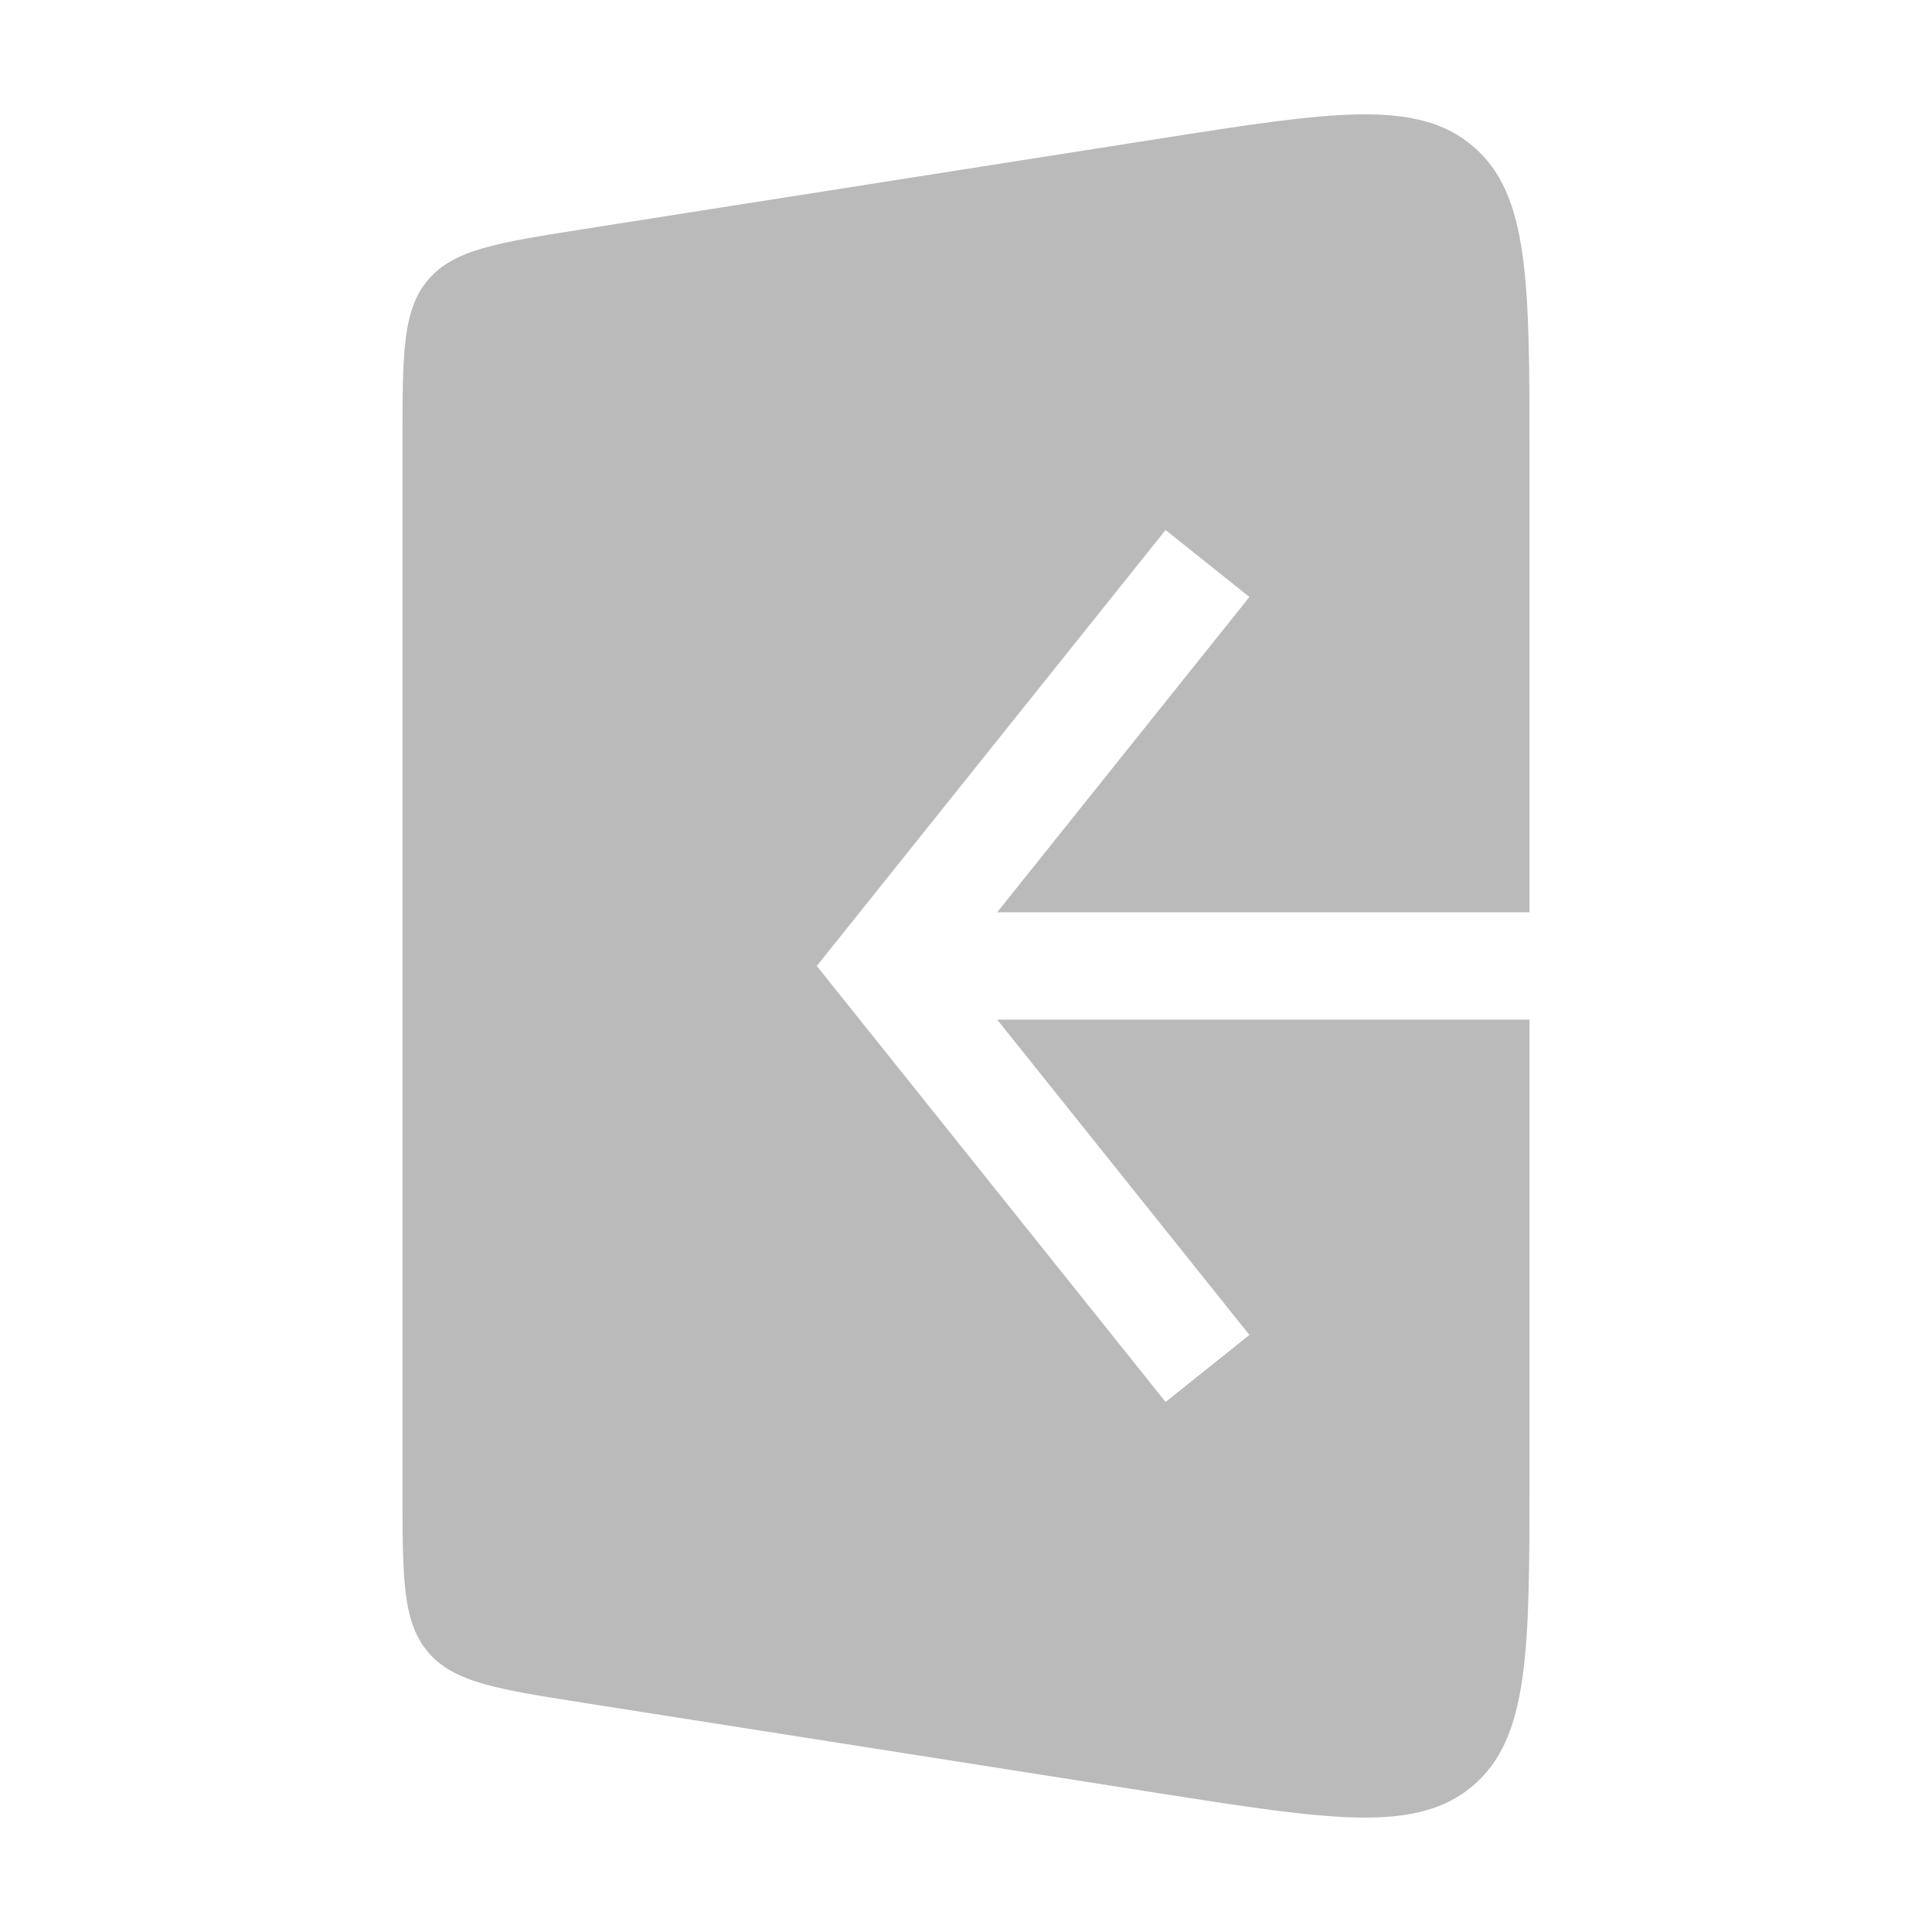 <svg width="36" height="36" viewBox="0 0 36 36" fill="none" xmlns="http://www.w3.org/2000/svg">
<path fill-rule="evenodd" clip-rule="evenodd" d="M10.879 4.268L21.569 2.589C24.789 2.083 26.399 1.829 27.45 2.728C28.5 3.626 28.5 5.256 28.5 8.516V16.999H18.581L23.281 11.124L21.719 9.875L15.719 17.375L15.219 17.999L15.719 18.624L21.719 26.124L23.281 24.875L18.581 18.999H28.5V27.483C28.5 30.743 28.5 32.373 27.45 33.271C26.399 34.169 24.789 33.916 21.569 33.41L21.569 33.41L10.879 31.73C9.266 31.477 8.46 31.35 7.98 30.789C7.5 30.228 7.5 29.411 7.5 27.779V8.22C7.5 6.587 7.5 5.771 7.98 5.21C8.46 4.649 9.266 4.522 10.879 4.268Z" fill="#BABABA"/>
</svg>
